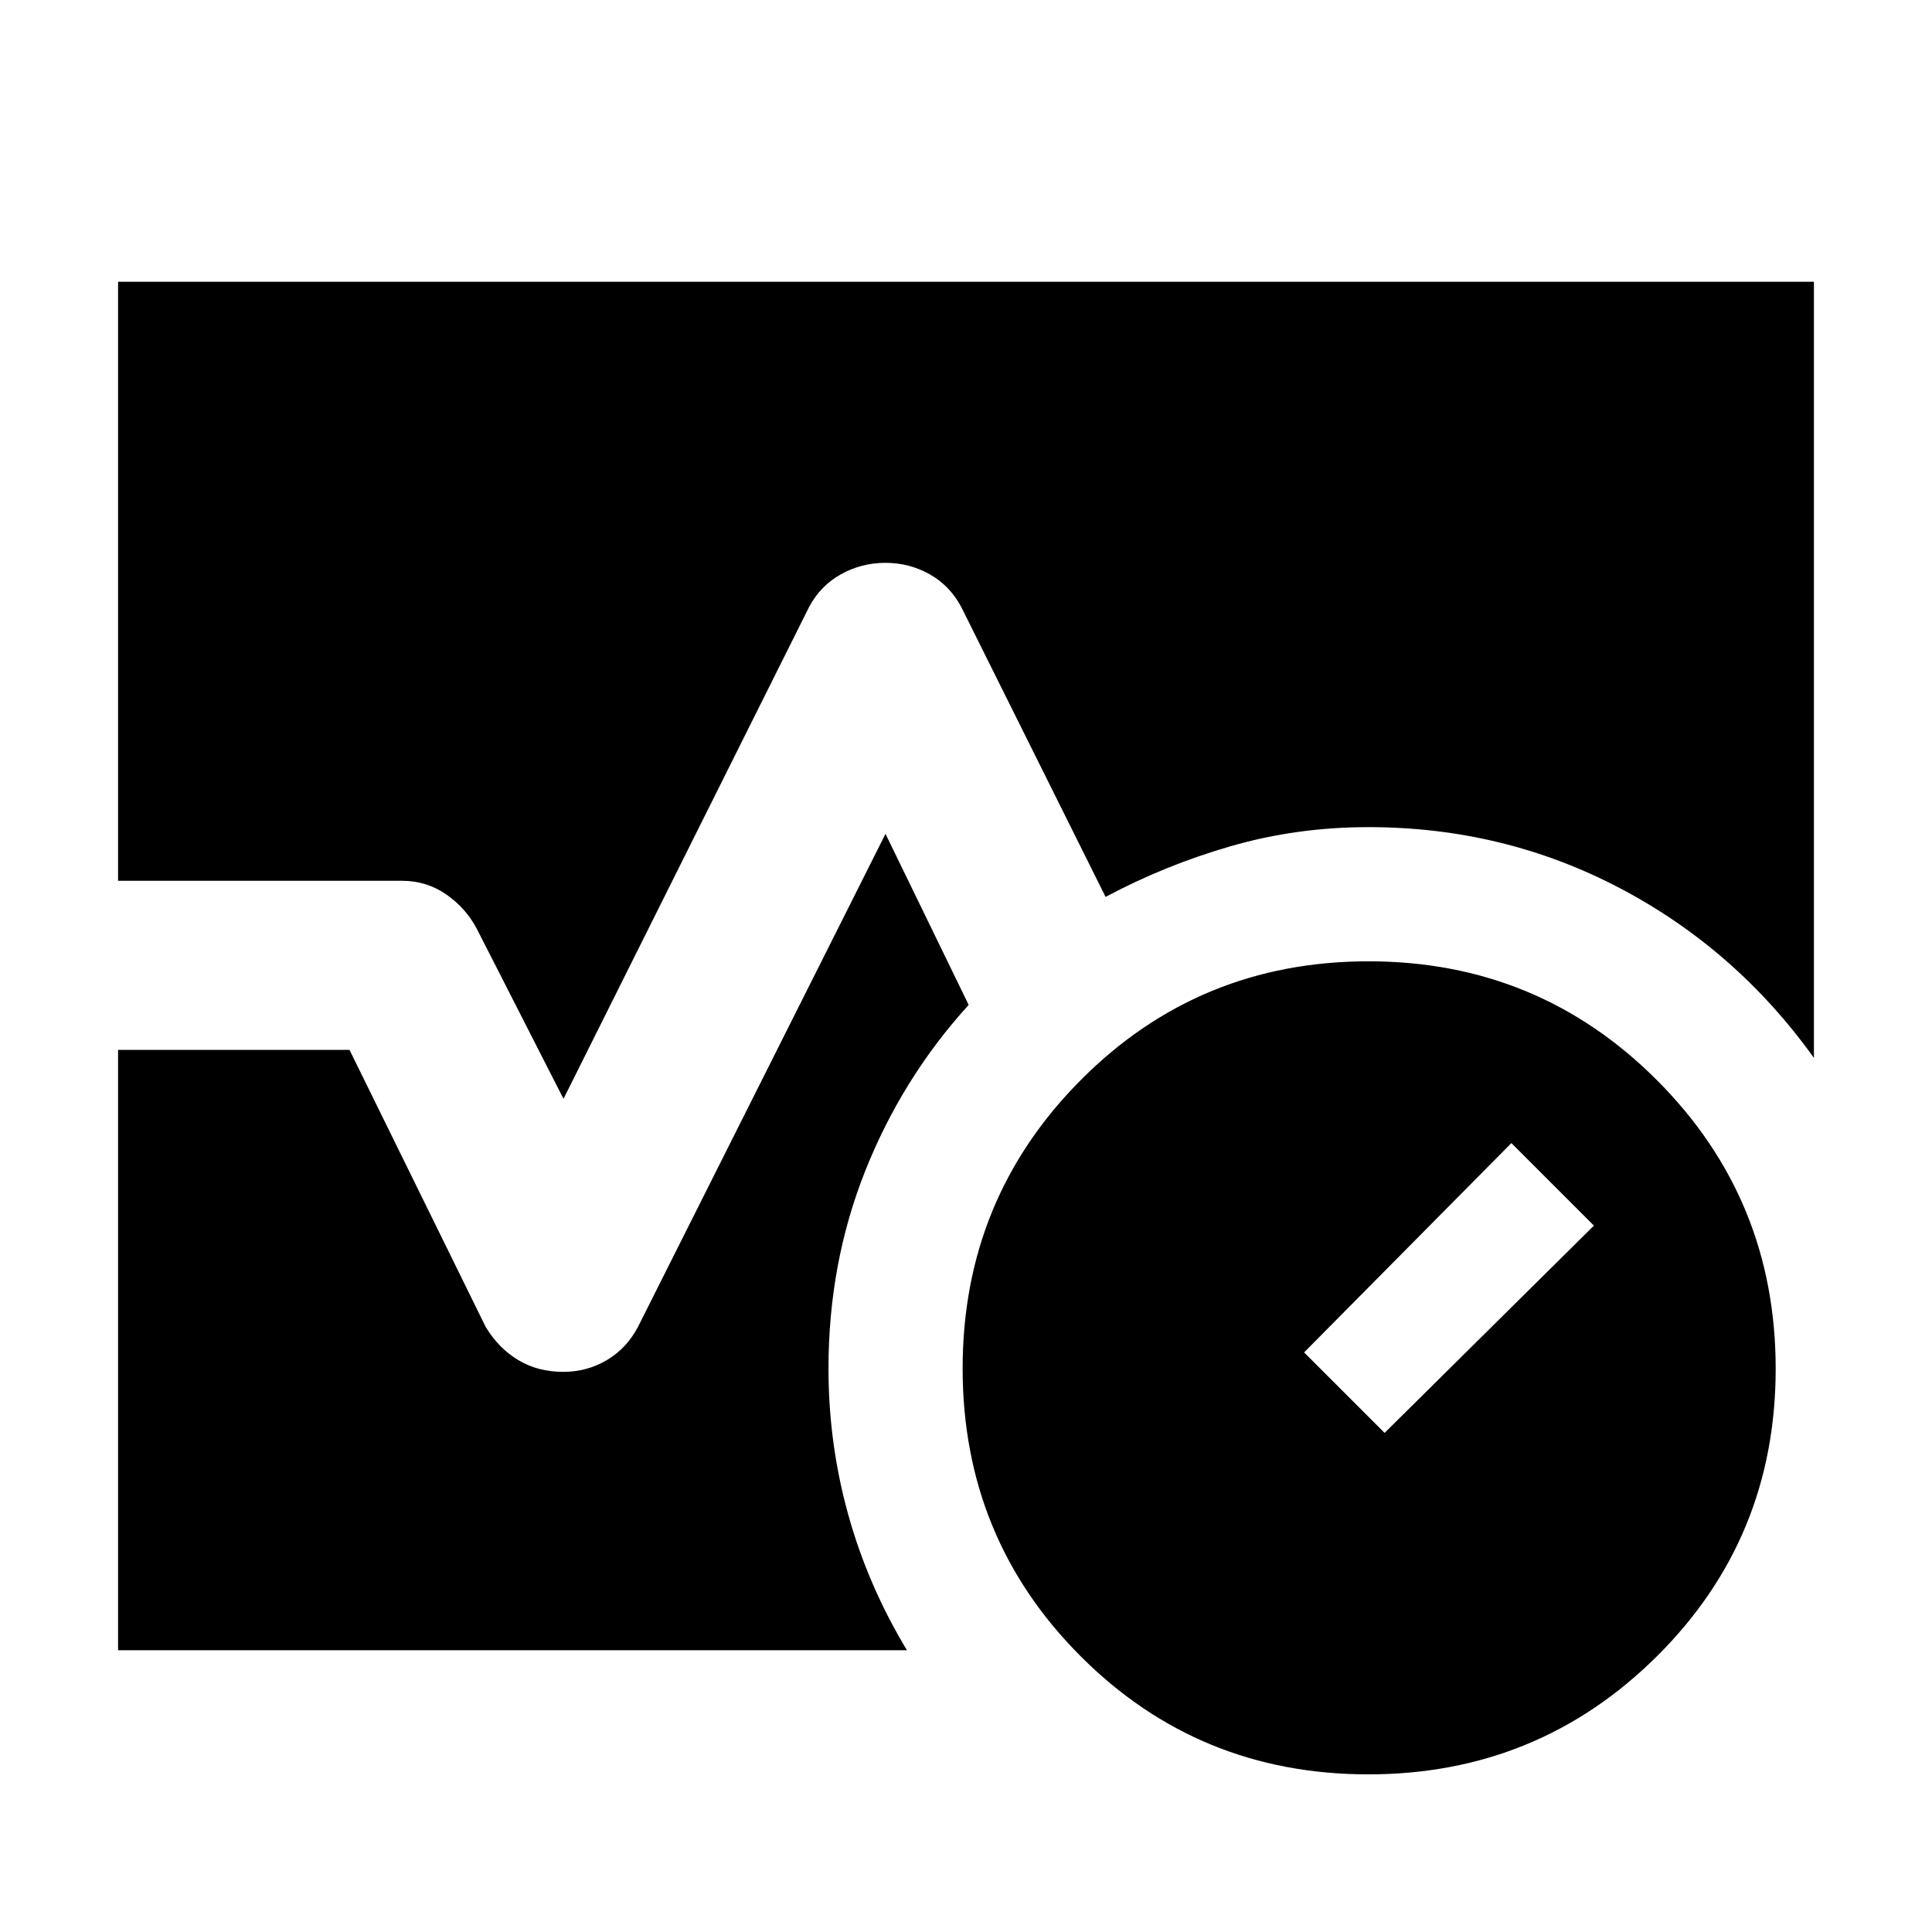 <svg xmlns="http://www.w3.org/2000/svg" height="40" viewBox="0 -960 960 960" width="40"><path d="M679.88-78.33q-84.3 0-142.92-58.7-58.63-58.69-58.63-143 0-84.3 58.7-143.3 58.69-59 143-59 84.3 0 143.3 59.07 59 59.07 59 143.38 0 84.3-59.07 142.92-59.07 58.63-143.38 58.63ZM688-248l104-103-41-41-103 104 40 40ZM58.67-522.33V-820h842.66v385.67q-38.66-54-96.4-84.34Q747.2-549 680-549q-35.76 0-68.55 9.5-32.78 9.5-62.09 25.17l-71.69-144Q472-669 461.91-674.67q-10.08-5.66-21.94-5.66-11.86 0-22.08 5.66Q407.67-669 402-658.33L280-414l-43-84.33q-5.48-10.49-15.29-17.25-9.82-6.75-21.71-6.75H58.67Zm0 382.33v-298.33h115l67.66 137.66q6.44 10.67 16.2 16.5 9.76 5.84 22.31 5.84 11.83 0 21.69-5.84 9.86-5.83 15.47-16.5l123-245 41.33 85q-32.89 36.13-51.28 82.18-18.38 46.04-18.38 98.49 0 37.33 9.83 72.67Q431.33-172 450.67-140h-392Z"/></svg>